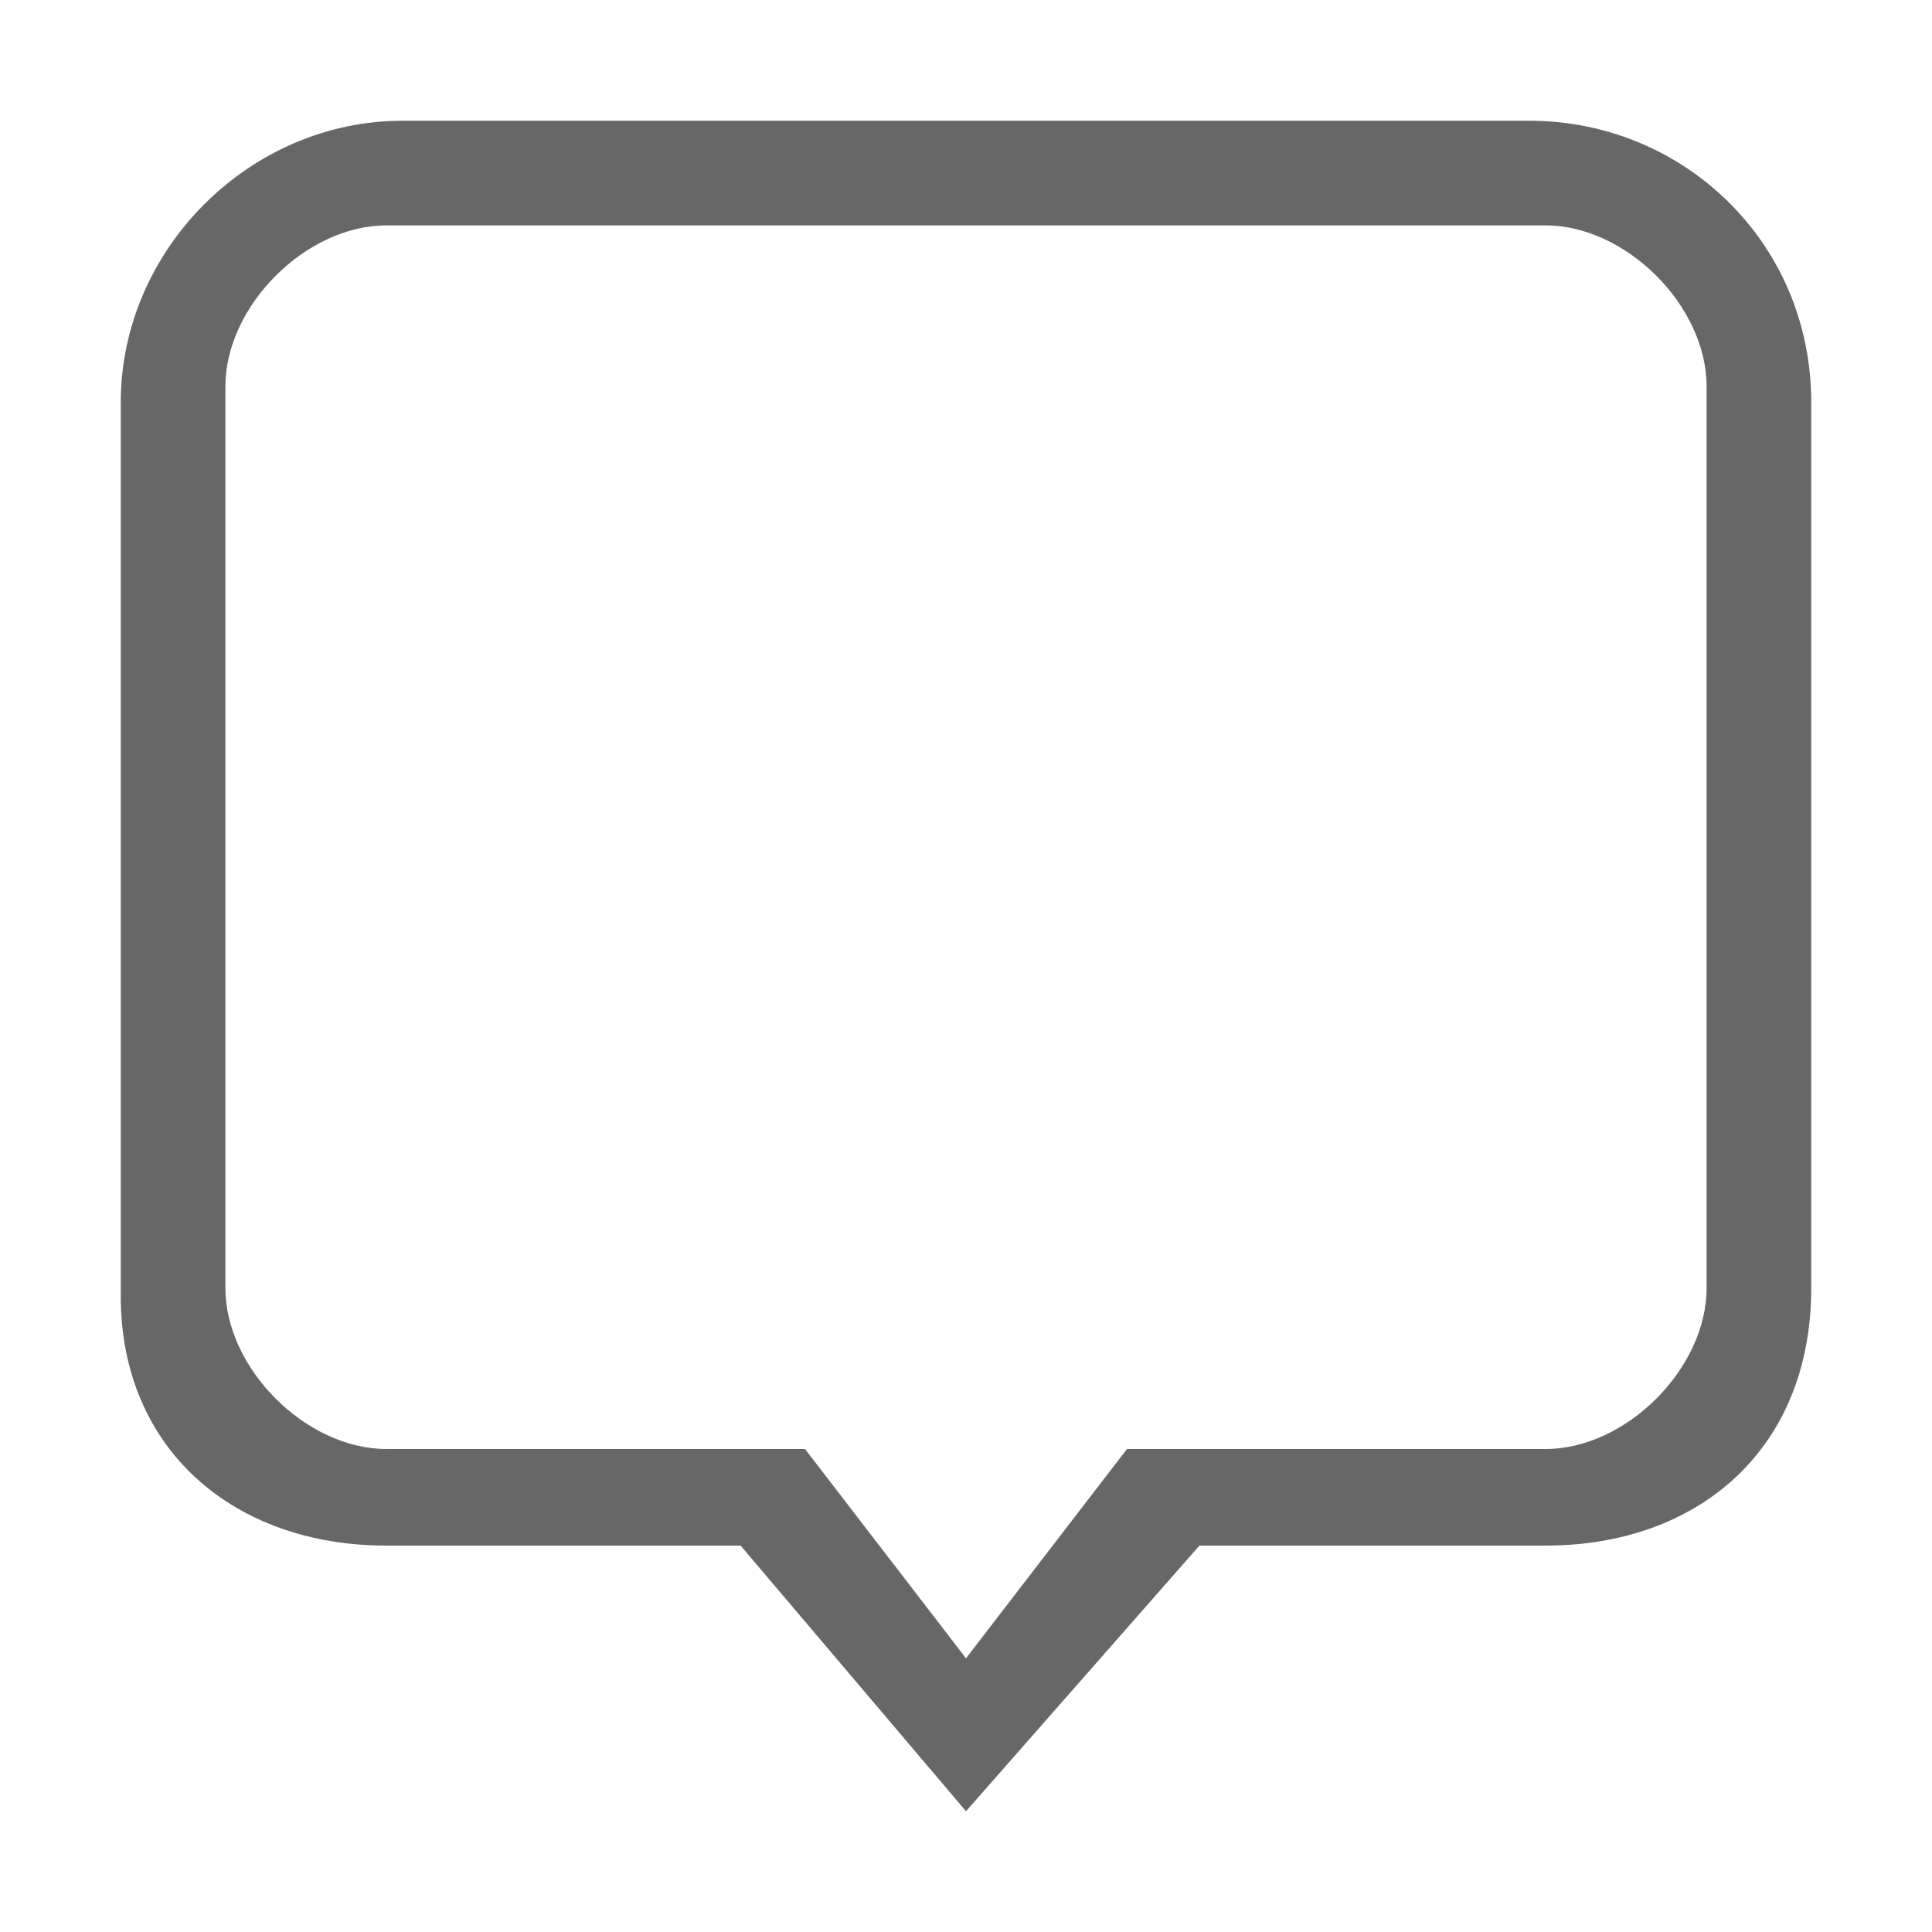<?xml version="1.0" encoding="utf-8"?>
<!-- Generator: Adobe Illustrator 21.1.0, SVG Export Plug-In . SVG Version: 6.00 Build 0)  -->
<svg version="1.1" id="Layer_1" xmlns="http://www.w3.org/2000/svg" xmlns:xlink="http://www.w3.org/1999/xlink" x="0px" y="0px"
	 viewBox="0 0 24 24" style="enable-background:new 0 0 24 24;" xml:space="preserve">
<style type="text/css">
	.st0{display:none;}
	.st1{display:inline;}
	.st2{fill:#FFFFFF;}
	.st3{fill:#676767;}
</style>
<g id="Layer_2" class="st0">
	<g class="st1">
		<rect class="st2" width="24" height="24"/>
	</g>
</g>
<g id="Layer_1_1_">
	<path class="st3" d="M19.2,19.2h-4.3L12,22.5l-2.8-3.3H4.8c-1.9,0-3.3-1.2-3.3-3.1V5c0-1.9,1.6-3.5,3.5-3.5h14
		c1.9,0,3.5,1.5,3.5,3.5v11C22.5,18,21.1,19.2,19.2,19.2z M19.2,18c1,0,2-1,2-2V4.8c0-1-1-2-2-2H4.8c-1,0-2,1-2,2V16c0,1,1,2,2,2H10
		l2,2.6l2-2.6H19.2L19.2,18z"/>
</g>
</svg>
